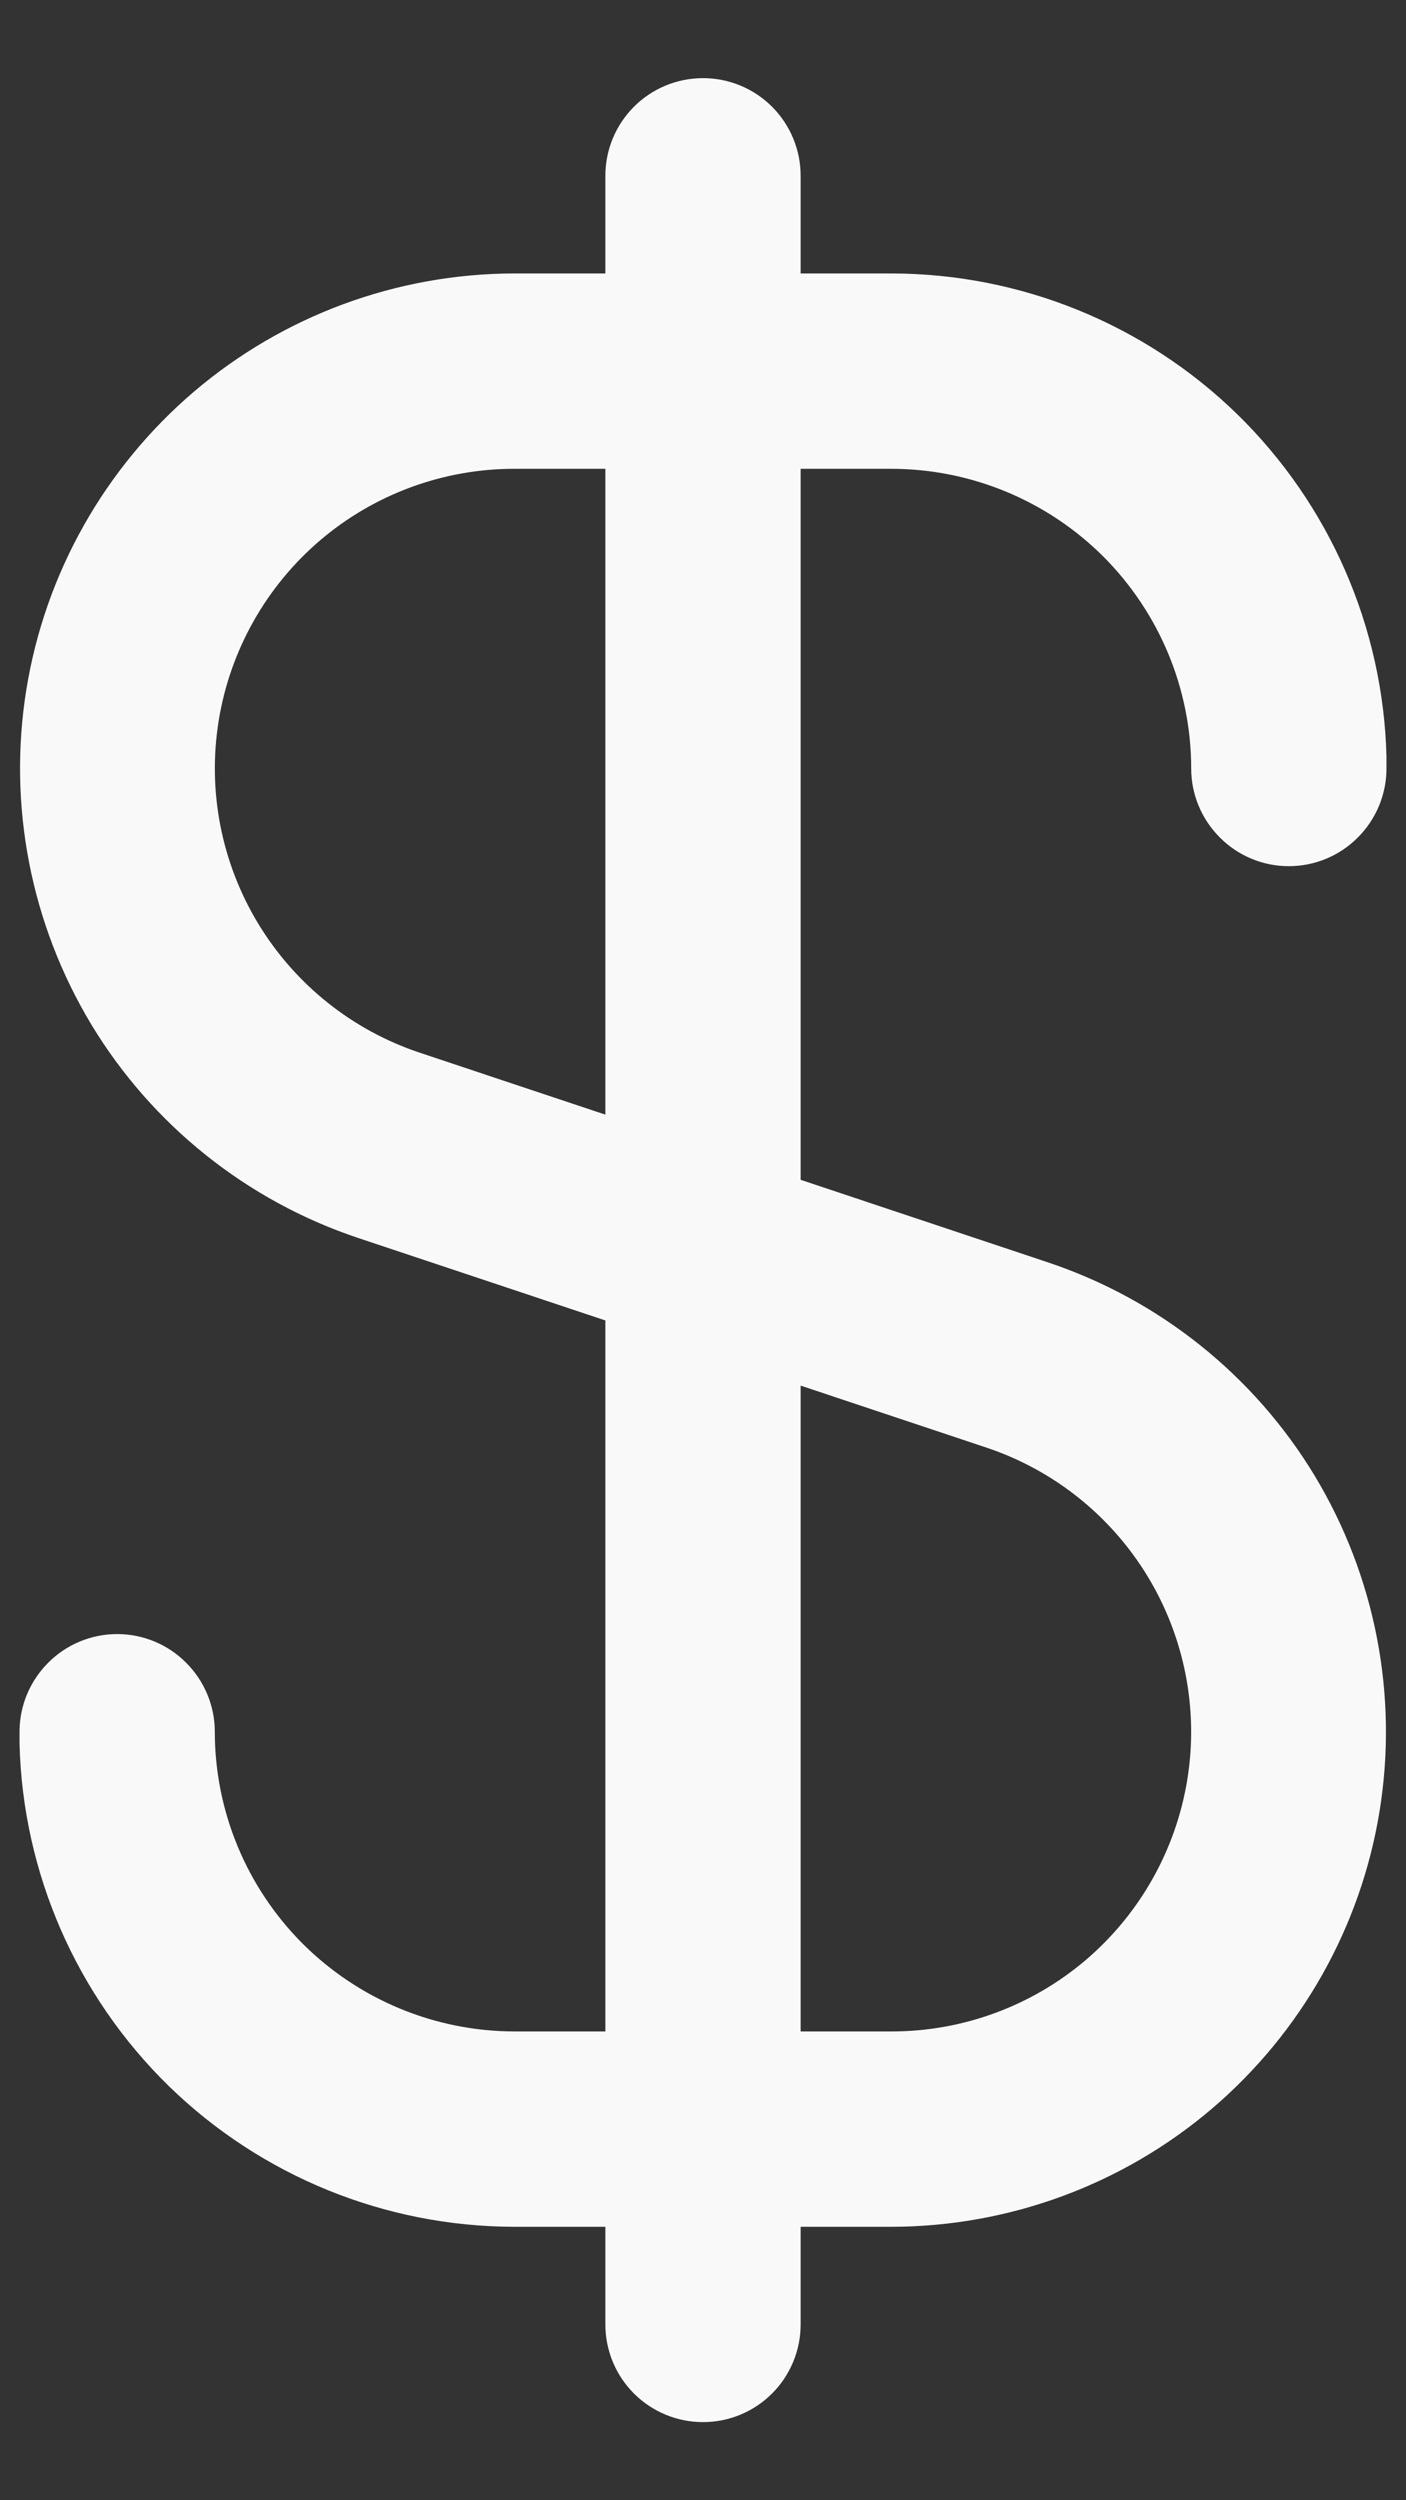 <svg width="9" height="16" viewBox="0 0 9 16" fill="none" xmlns="http://www.w3.org/2000/svg">
<rect x="0" y="0" width="9" height="16" fill="#333333" stroke="none"/>
<path d="M3.292 13C2.784 12.999 2.297 12.797 1.937 12.438C1.578 12.078 1.375 11.591 1.375 11.082C1.375 10.917 1.309 10.758 1.192 10.641C1.075 10.523 0.916 10.457 0.75 10.457C0.584 10.457 0.425 10.523 0.308 10.641C0.191 10.758 0.125 10.917 0.125 11.082V11.125C0.125 11.137 0.125 11.148 0.125 11.159C0.146 11.986 0.489 12.771 1.08 13.349C1.672 13.926 2.466 14.249 3.292 14.25H3.875V14.875C3.875 15.041 3.941 15.2 4.058 15.317C4.175 15.434 4.334 15.5 4.5 15.5C4.666 15.5 4.825 15.434 4.942 15.317C5.059 15.2 5.125 15.041 5.125 14.875V14.25H5.707C6.459 14.249 7.186 13.981 7.758 13.494C8.33 13.006 8.711 12.331 8.831 11.589C8.951 10.847 8.803 10.086 8.415 9.443C8.026 8.8 7.42 8.316 6.707 8.078L5.125 7.55V3H5.707C6.216 3.001 6.703 3.203 7.063 3.562C7.422 3.922 7.625 4.409 7.625 4.918C7.625 5.083 7.691 5.242 7.808 5.359C7.925 5.477 8.084 5.543 8.25 5.543C8.416 5.543 8.575 5.477 8.692 5.359C8.809 5.242 8.875 5.083 8.875 4.918V4.875C8.875 4.863 8.875 4.853 8.875 4.841C8.854 4.014 8.511 3.229 7.92 2.651C7.328 2.074 6.534 1.751 5.707 1.75H5.125V1.125C5.125 0.959 5.059 0.8 4.942 0.683C4.825 0.566 4.666 0.5 4.5 0.5C4.334 0.5 4.175 0.566 4.058 0.683C3.941 0.8 3.875 0.959 3.875 1.125V1.75H3.292C2.541 1.751 1.814 2.019 1.242 2.506C0.67 2.994 0.289 3.669 0.169 4.411C0.049 5.153 0.197 5.913 0.585 6.557C0.974 7.2 1.58 7.684 2.292 7.922L3.875 8.45V13H3.292ZM5.125 8.867L6.312 9.263C6.745 9.407 7.111 9.7 7.347 10.089C7.583 10.479 7.673 10.94 7.6 11.389C7.527 11.838 7.297 12.247 6.95 12.543C6.603 12.838 6.163 13 5.707 13H5.125V8.867ZM2.688 6.737C2.255 6.593 1.889 6.3 1.653 5.911C1.417 5.521 1.327 5.061 1.4 4.611C1.473 4.162 1.703 3.753 2.05 3.457C2.397 3.162 2.837 3 3.292 3H3.875V7.133L2.688 6.737Z" fill="#F9F9F9"/>
</svg>
